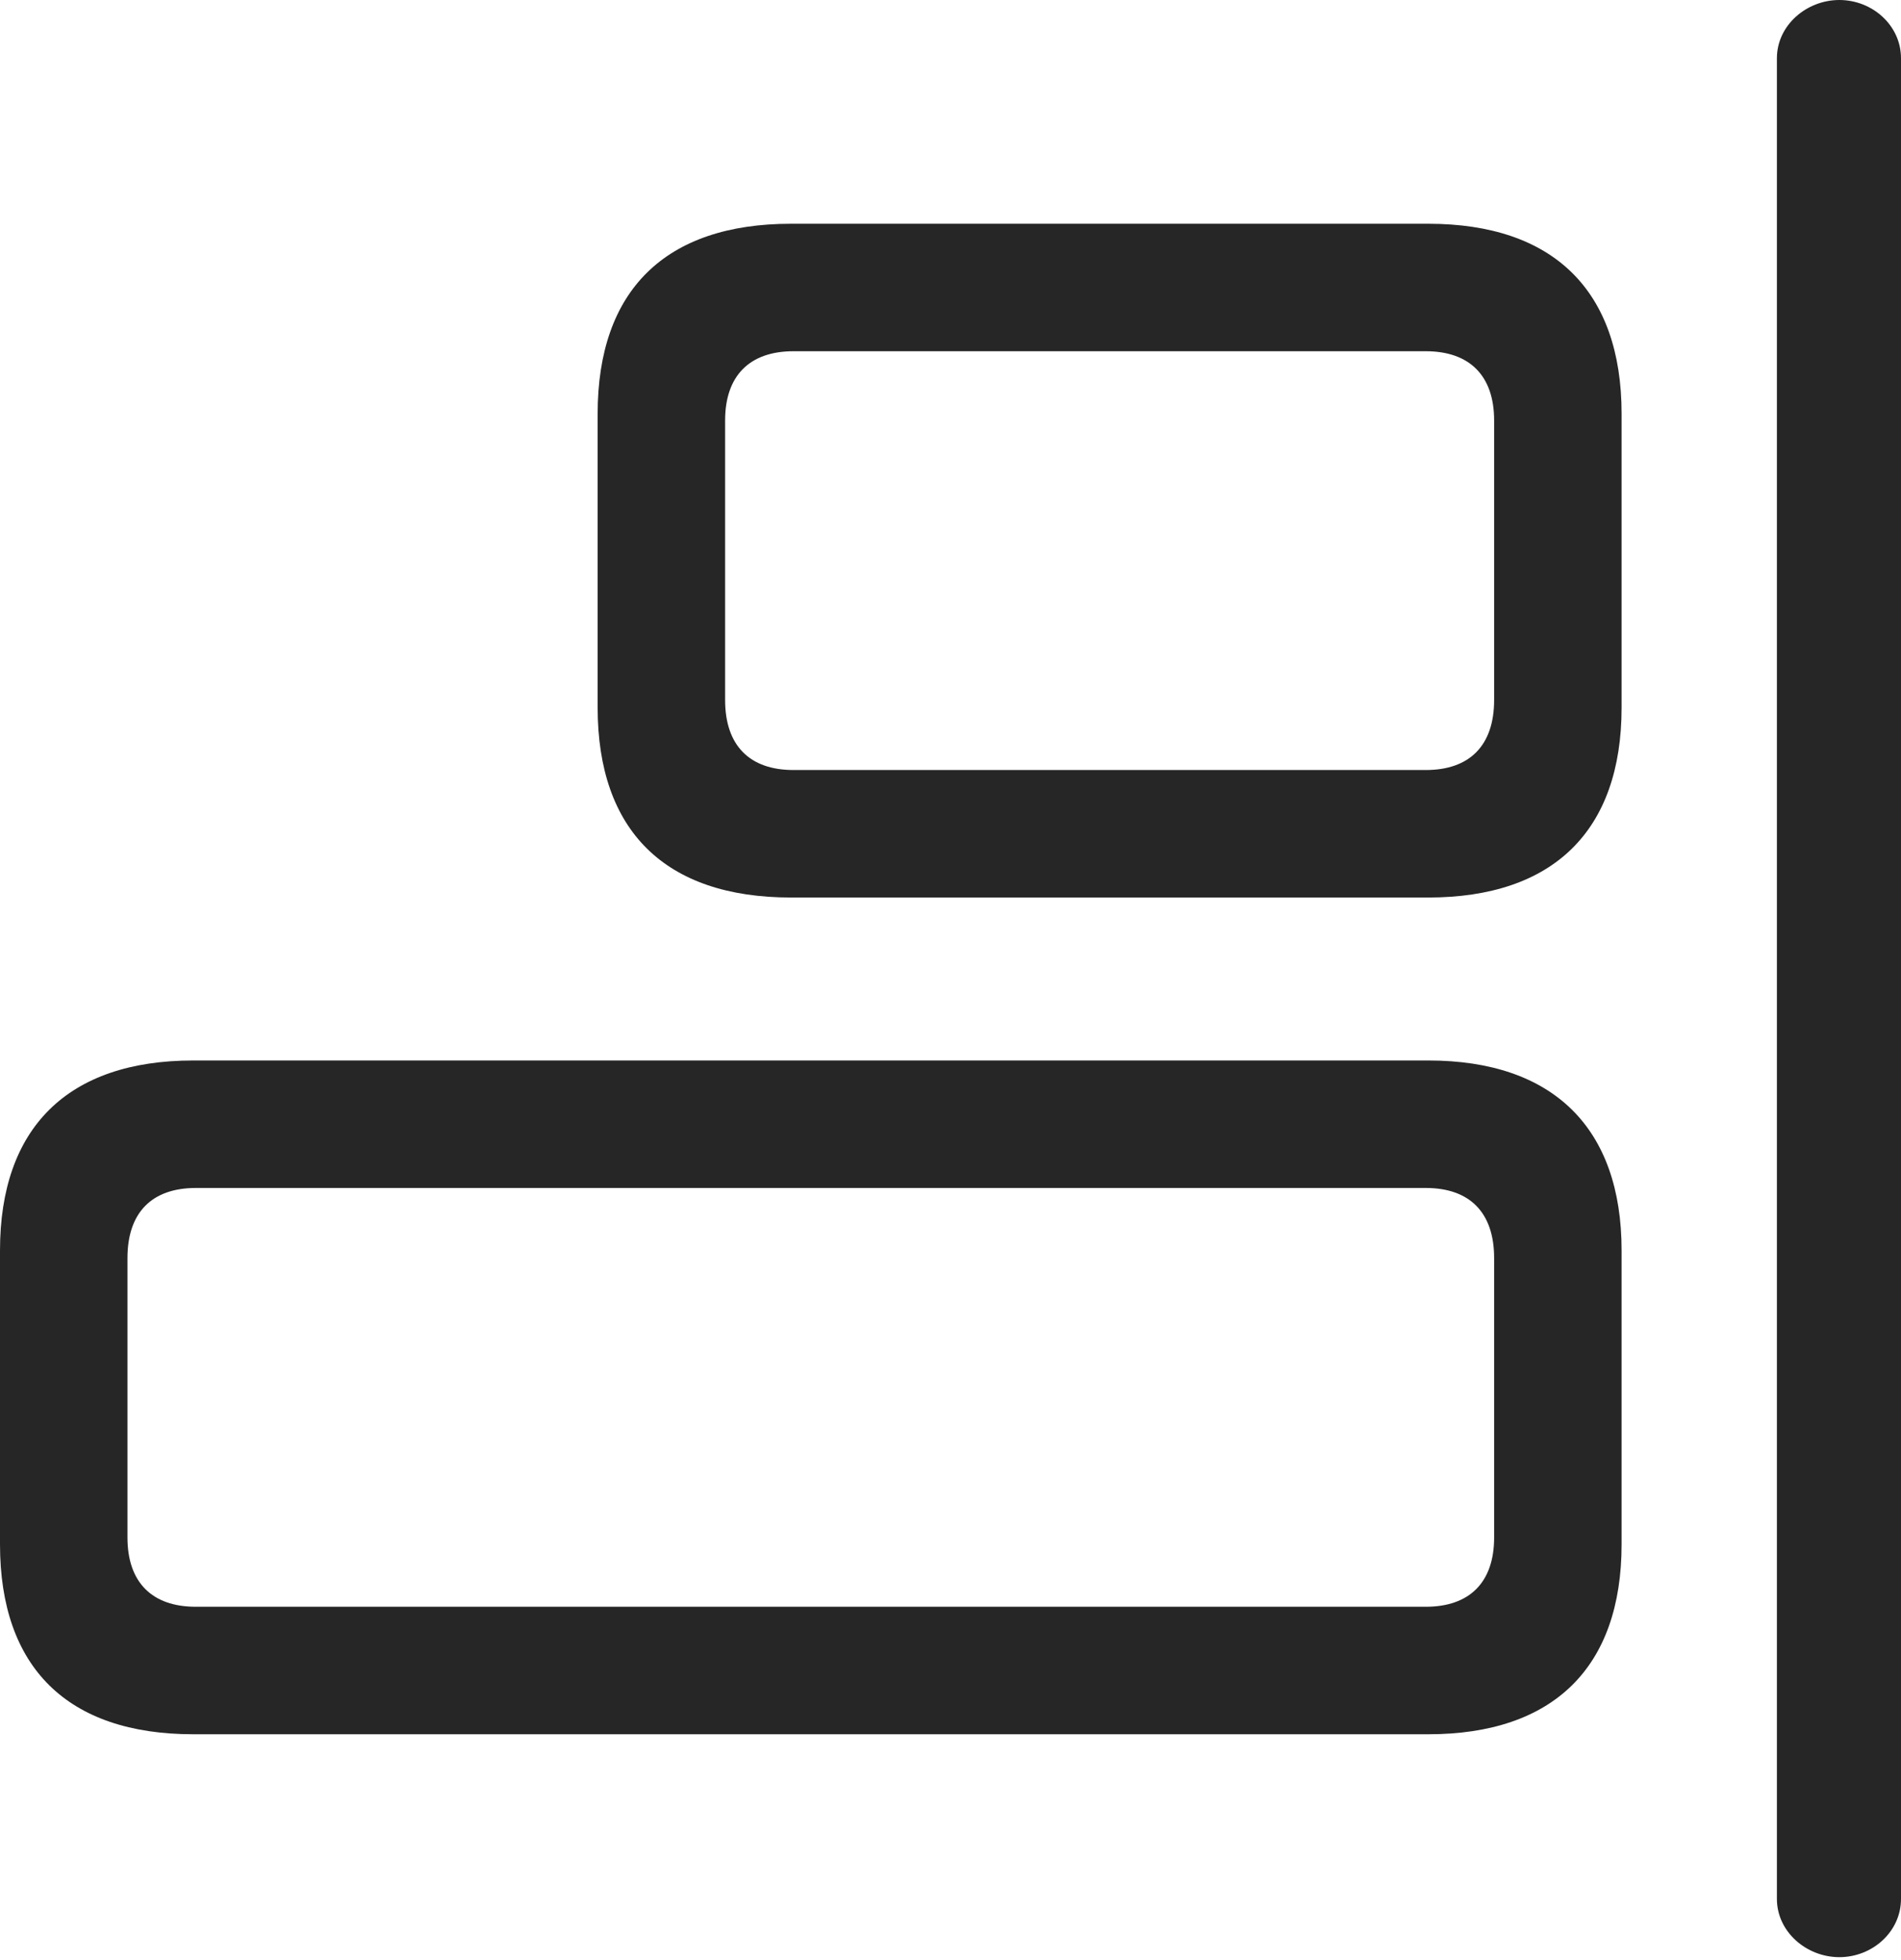 <?xml version="1.0" encoding="UTF-8"?>
<!--Generator: Apple Native CoreSVG 232.5-->
<!DOCTYPE svg
PUBLIC "-//W3C//DTD SVG 1.1//EN"
       "http://www.w3.org/Graphics/SVG/1.1/DTD/svg11.dtd">
<svg version="1.1" xmlns="http://www.w3.org/2000/svg" xmlns:xlink="http://www.w3.org/1999/xlink" width="109.961" height="113.33">
 <g>
  <rect height="113.33" opacity="0" width="109.961" x="0" y="0"/>
  <path d="M82.617 51.904C89.844 51.904 93.799 48.047 93.799 40.918L93.799 23.926C93.799 16.797 89.844 12.94 82.617 12.94L45.752 12.94C38.477 12.94 34.57 16.797 34.57 23.926L34.57 40.918C34.57 48.047 38.477 51.904 45.752 51.904ZM82.471 44.531L45.898 44.531C43.359 44.531 41.943 43.115 41.943 40.478L41.943 24.316C41.943 21.729 43.359 20.312 45.898 20.312L82.471 20.312C85.01 20.312 86.426 21.729 86.426 24.316L86.426 40.478C86.426 43.115 85.01 44.531 82.471 44.531ZM82.617 100.293C89.844 100.293 93.799 96.436 93.799 89.307L93.799 72.314C93.799 65.234 89.844 61.328 82.617 61.328L11.182 61.328C3.906 61.328 0 65.234 0 72.314L0 89.307C0 96.436 3.906 100.293 11.182 100.293ZM82.471 92.92L11.328 92.92C8.789 92.92 7.373 91.504 7.373 88.916L7.373 72.754C7.373 70.117 8.789 68.701 11.328 68.701L82.471 68.701C85.01 68.701 86.426 70.117 86.426 72.754L86.426 88.916C86.426 91.504 85.01 92.92 82.471 92.92Z" fill="#000000" fill-opacity="0.85"/>
  <path d="M106.396 113.184C108.301 113.184 109.961 111.719 109.961 109.814L109.961 3.369C109.961 1.465 108.301 0 106.396 0C104.492 0 102.783 1.465 102.783 3.369L102.783 109.814C102.783 111.719 104.492 113.184 106.396 113.184Z" fill="#000000" fill-opacity="0.85"/>
 </g>
</svg>
